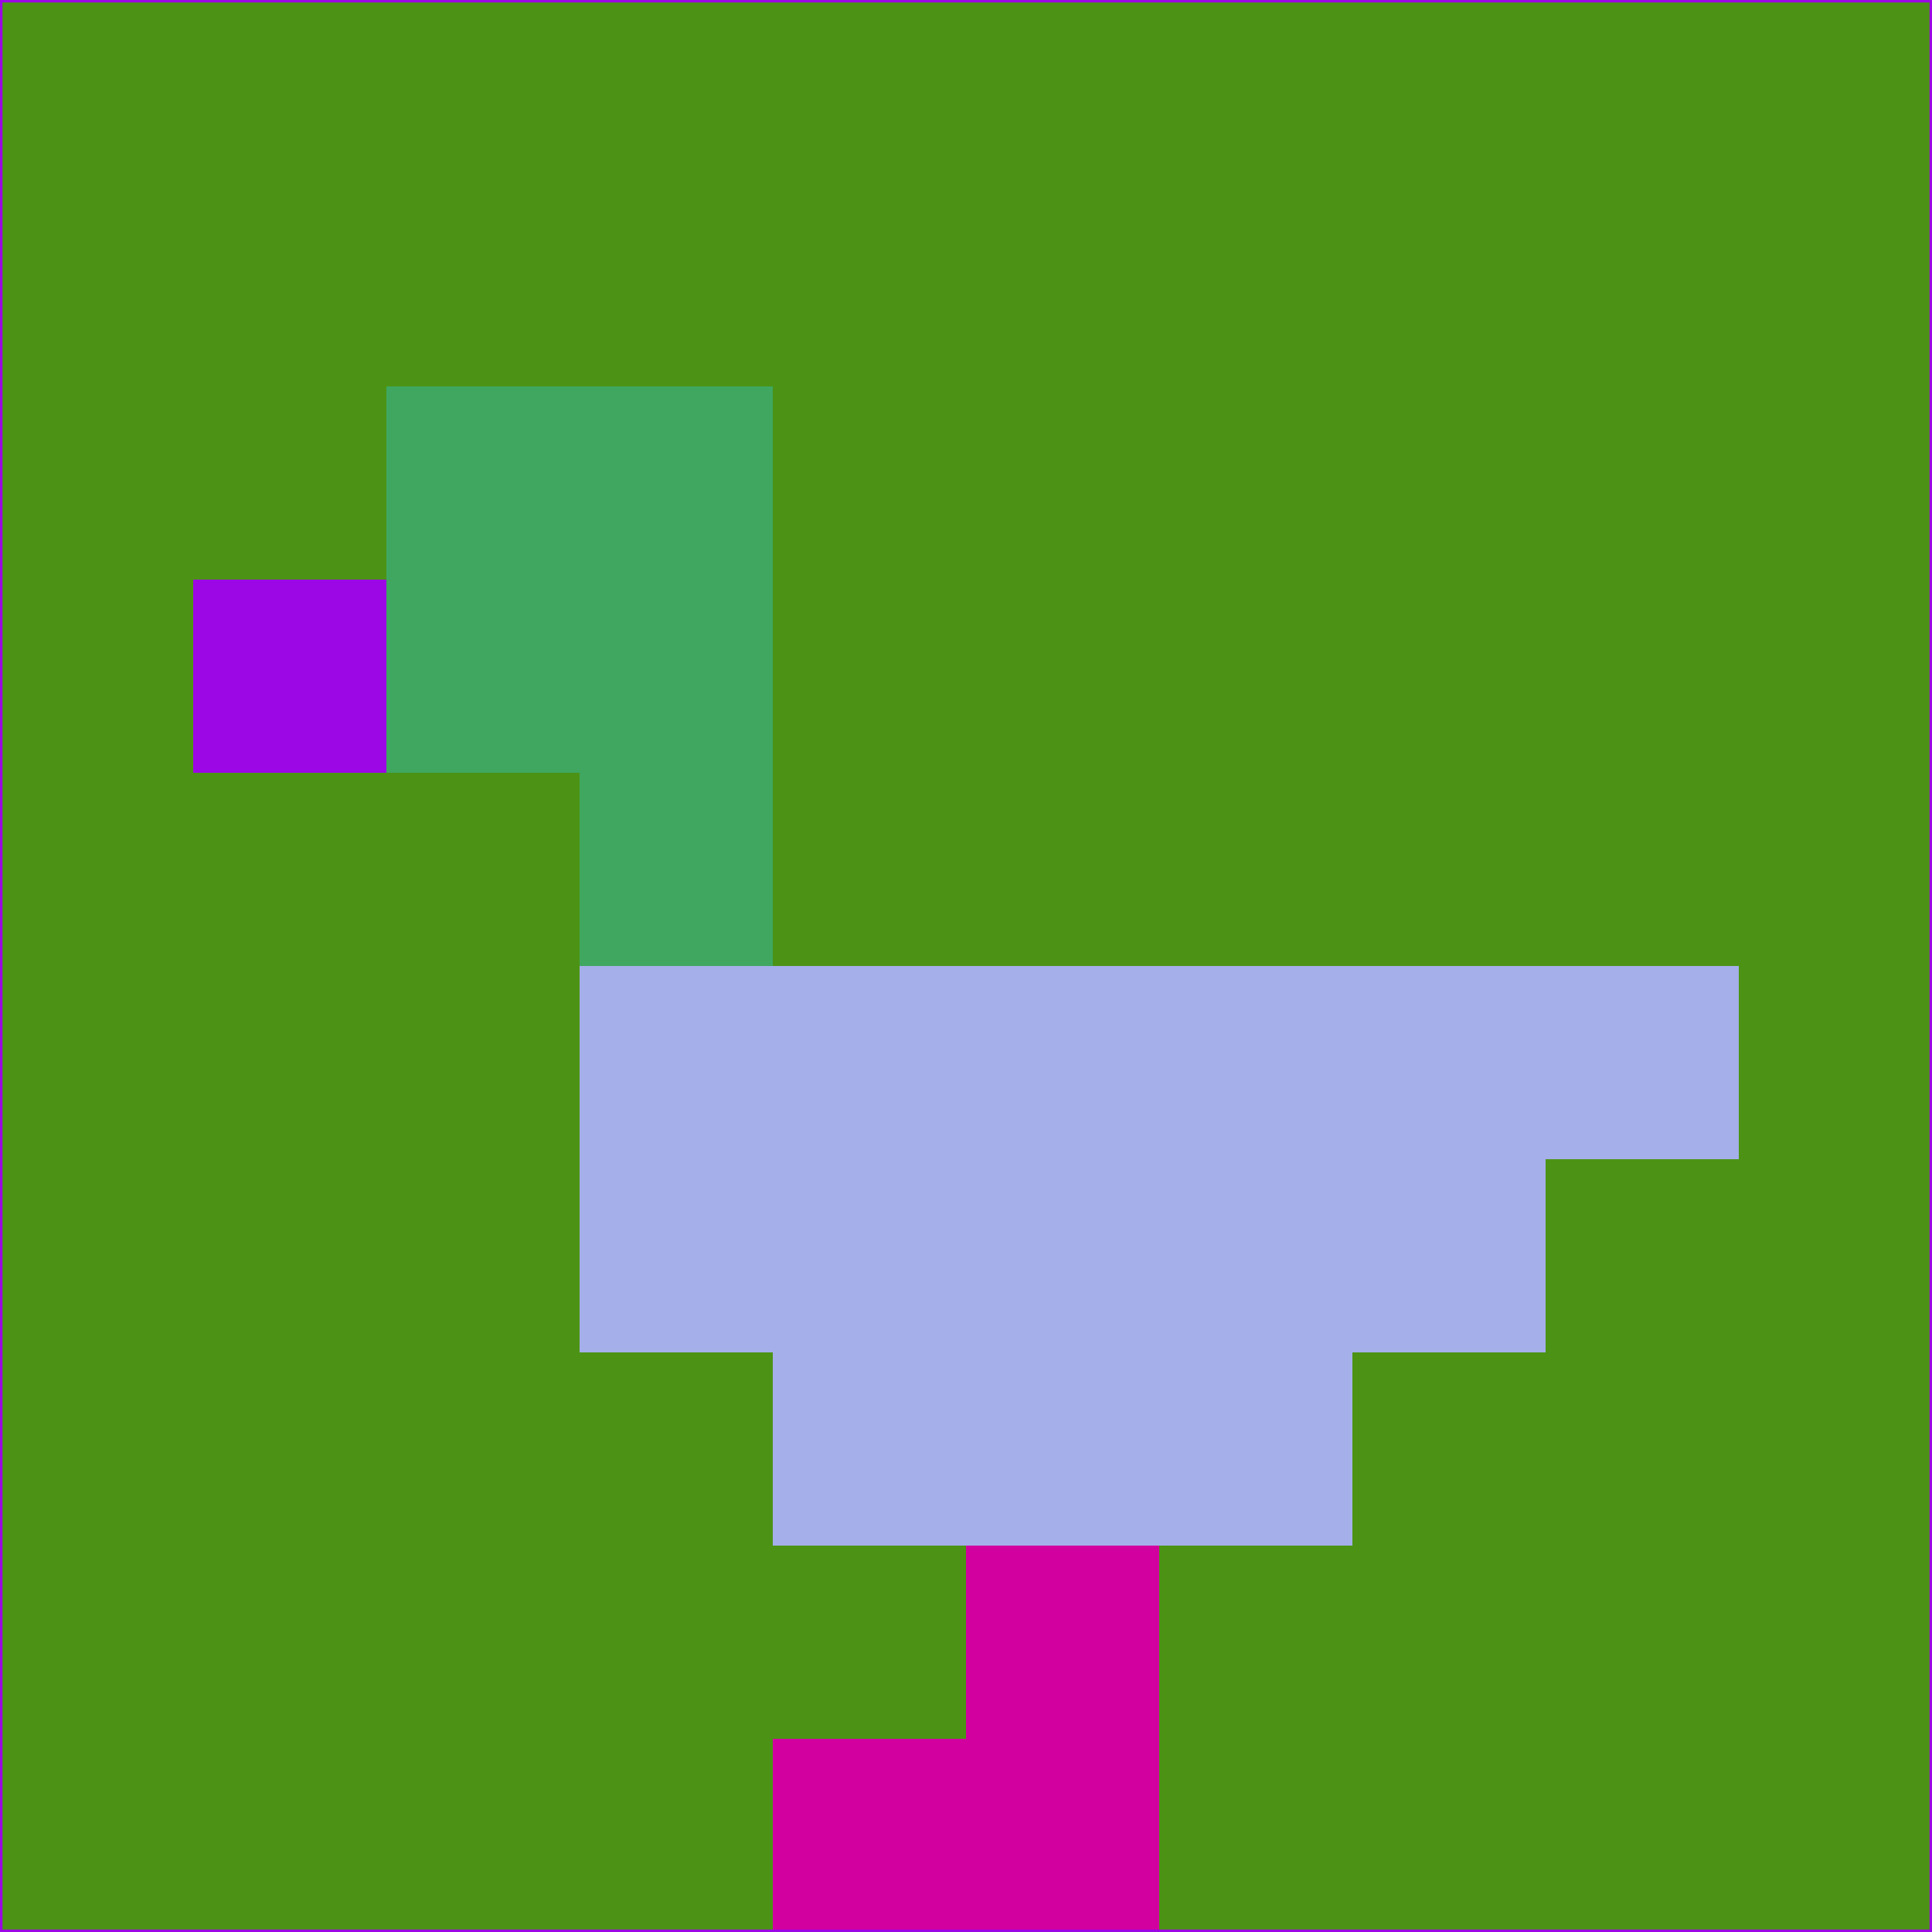 <svg xmlns="http://www.w3.org/2000/svg" version="1.1" width="785" height="785">
  <title>'goose-pfp-694263' by Dmitri Cherniak (Cyberpunk Edition)</title>
  <desc>
    seed=332367
    backgroundColor=#4c9315
    padding=20
    innerPadding=0
    timeout=500
    dimension=1
    border=false
    Save=function(){return n.handleSave()}
    frame=12

    Rendered at 2024-09-15T22:37:00.716Z
    Generated in 1ms
    Modified for Cyberpunk theme with new color scheme
  </desc>
  <defs/>
  <rect width="100%" height="100%" fill="#4c9315"/>
  <g>
    <g id="0-0">
      <rect x="0" y="0" height="785" width="785" fill="#4c9315"/>
      <g>
        <!-- Neon blue -->
        <rect id="0-0-2-2-2-2" x="157" y="157" width="157" height="157" fill="#3fa760"/>
        <rect id="0-0-3-2-1-4" x="235.5" y="157" width="78.5" height="314" fill="#3fa760"/>
        <!-- Electric purple -->
        <rect id="0-0-4-5-5-1" x="314" y="392.5" width="392.5" height="78.5" fill="#a5afe9"/>
        <rect id="0-0-3-5-5-2" x="235.5" y="392.5" width="392.5" height="157" fill="#a5afe9"/>
        <rect id="0-0-4-5-3-3" x="314" y="392.5" width="235.5" height="235.5" fill="#a5afe9"/>
        <!-- Neon pink -->
        <rect id="0-0-1-3-1-1" x="78.5" y="235.5" width="78.5" height="78.5" fill="#9b07e5"/>
        <!-- Cyber yellow -->
        <rect id="0-0-5-8-1-2" x="392.5" y="628" width="78.5" height="157" fill="#d2009f"/>
        <rect id="0-0-4-9-2-1" x="314" y="706.5" width="157" height="78.5" fill="#d2009f"/>
      </g>
      <rect x="0" y="0" stroke="#9b07e5" stroke-width="2" height="785" width="785" fill="none"/>
    </g>
  </g>
  <script xmlns=""/>
</svg>